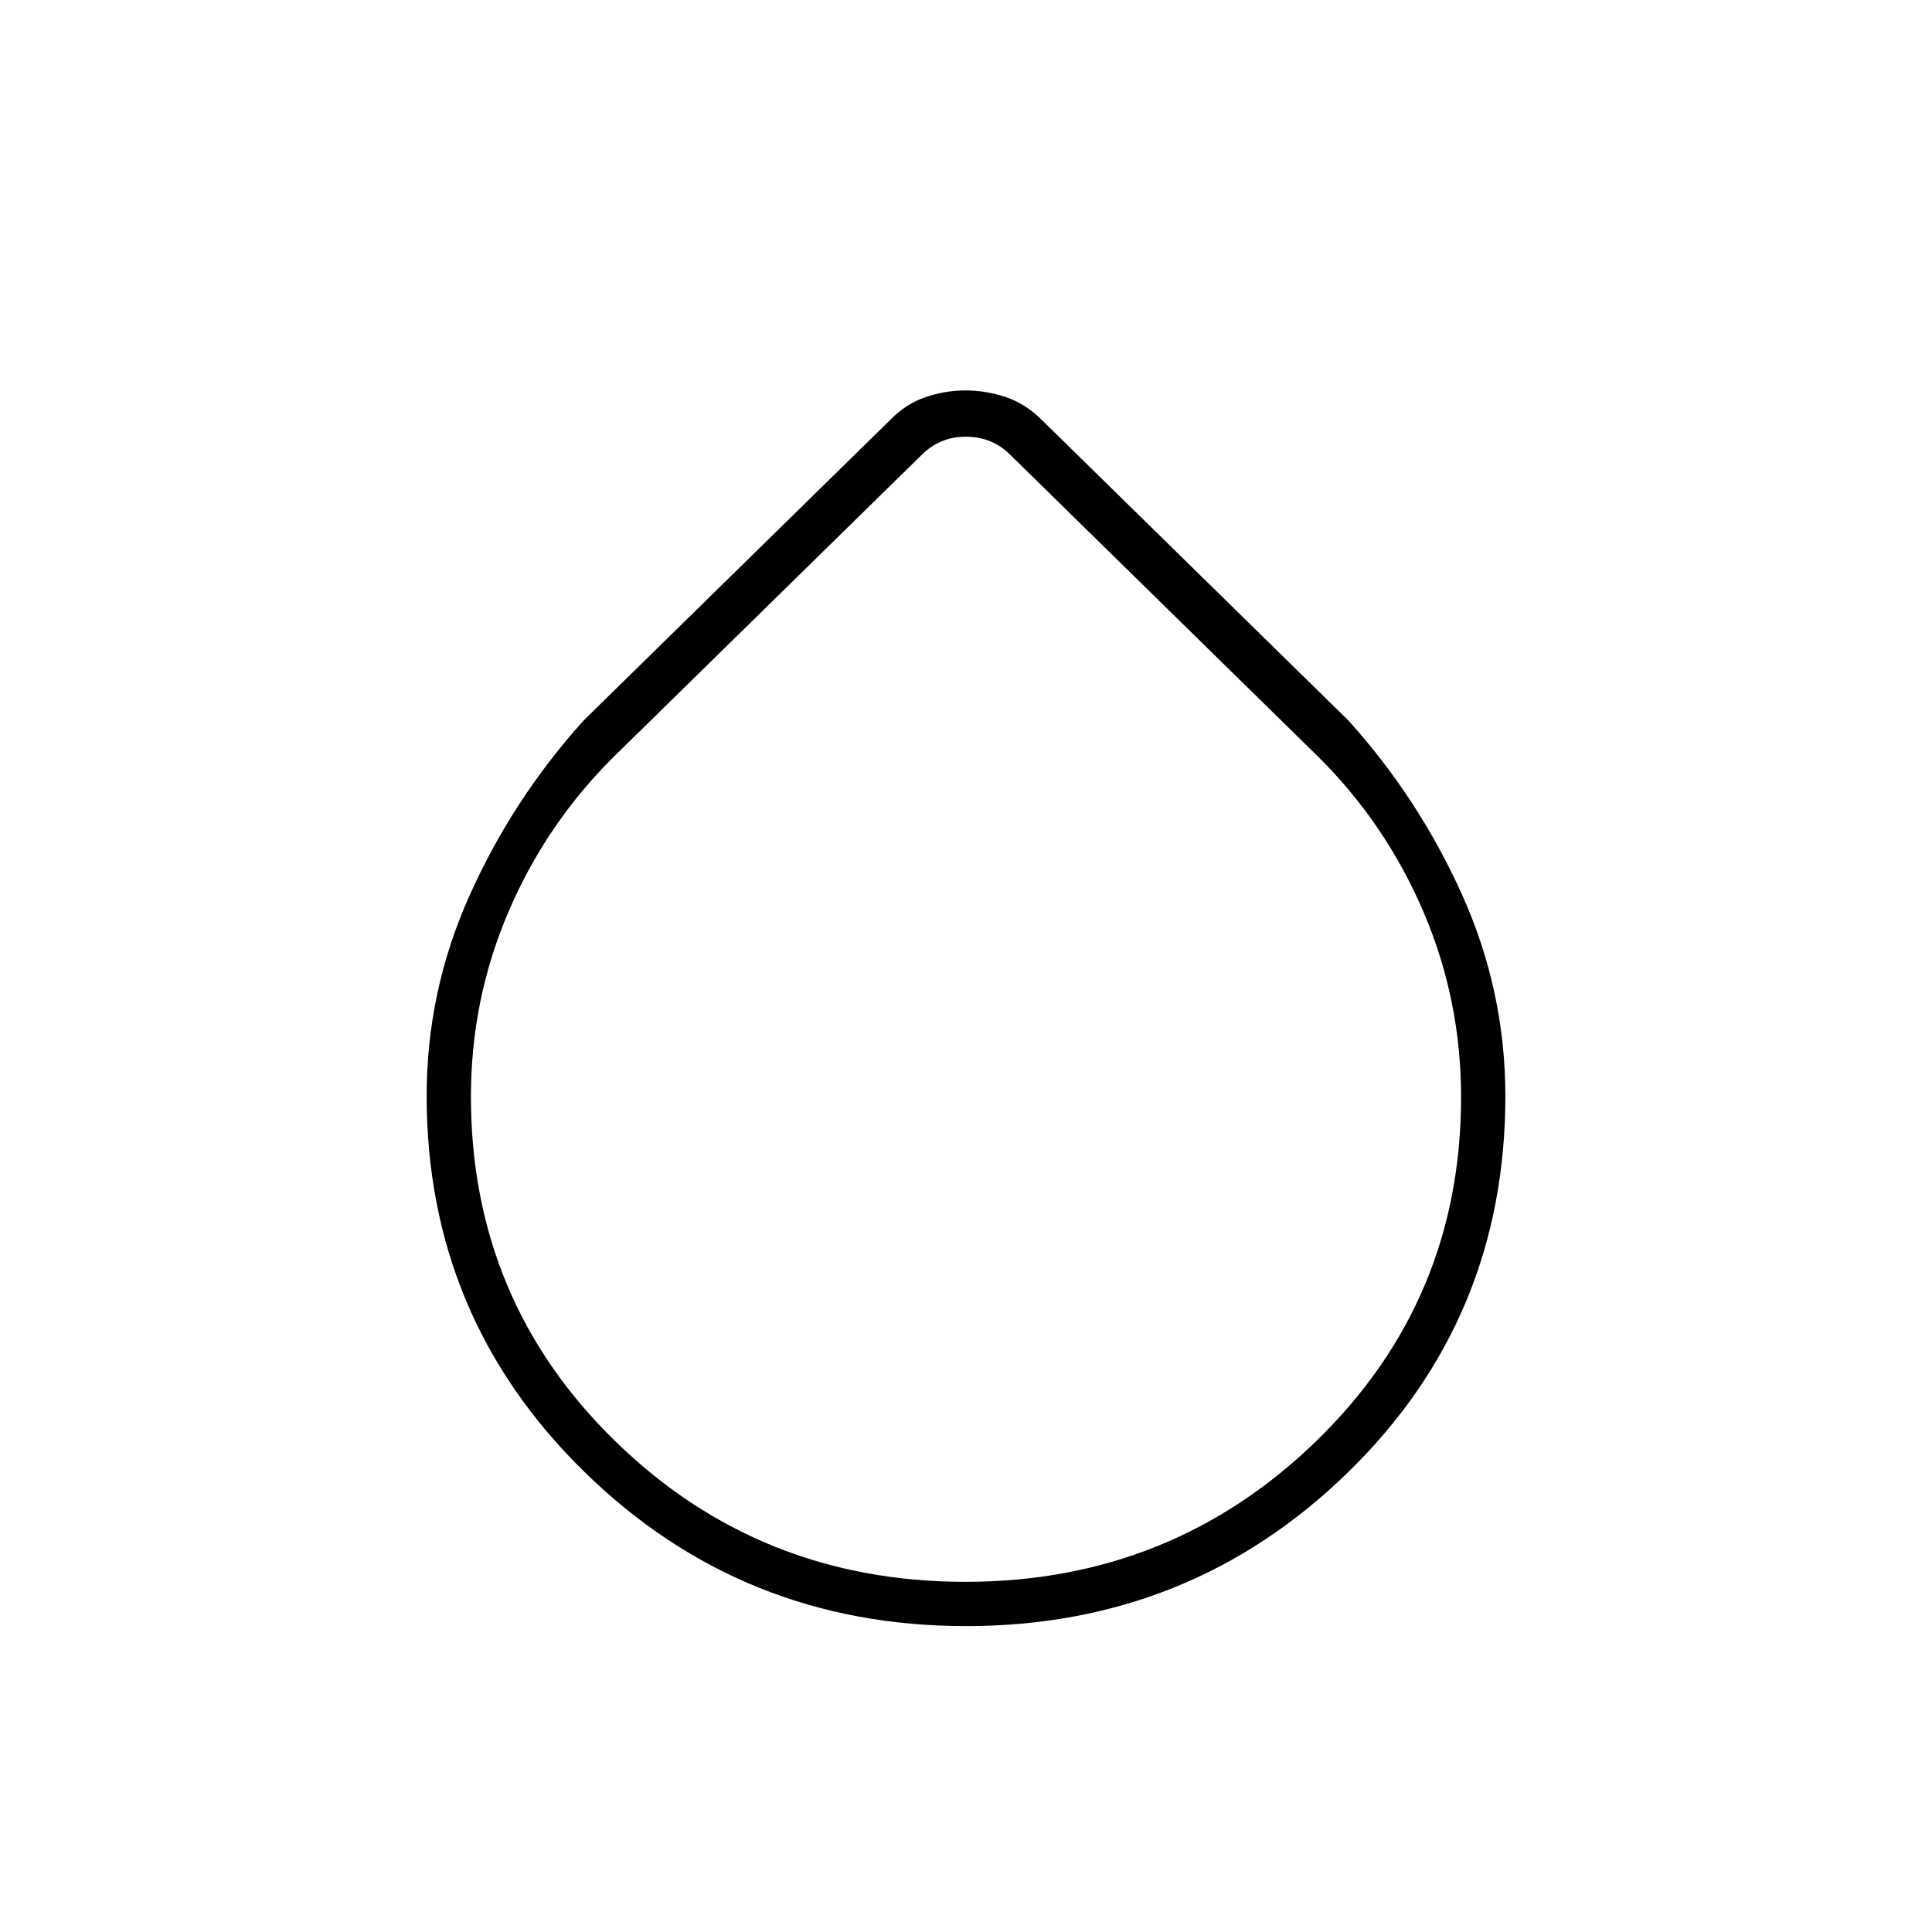 <svg xmlns="http://www.w3.org/2000/svg" height="48" viewBox="0 -960 960 960" width="48"><path d="M480-152q-111.39 0-189.69-76.71Q212-305.41 212-415.47q0-52.25 21.5-99.99Q255-563.2 290-602l152-149q7.92-8.26 17.77-11.63 9.85-3.37 20.04-3.37t20.12 3.37q9.92 3.37 18.07 11.63l152 149q35 38.8 56.5 86.58T748-415.28q0 110.7-78.31 186.99Q591.39-152 480-152Zm-.35-22Q582-174 654-243.9q72-69.91 72-170.94 0-48.45-18.73-92.16-18.73-43.72-52.27-77L502-734q-9-9-22-9t-22 9L305-584q-33.54 33.24-52.27 76.91Q234-463.43 234-415.14q0 101.27 71.65 171.2 71.64 69.94 174 69.94Z"/></svg>